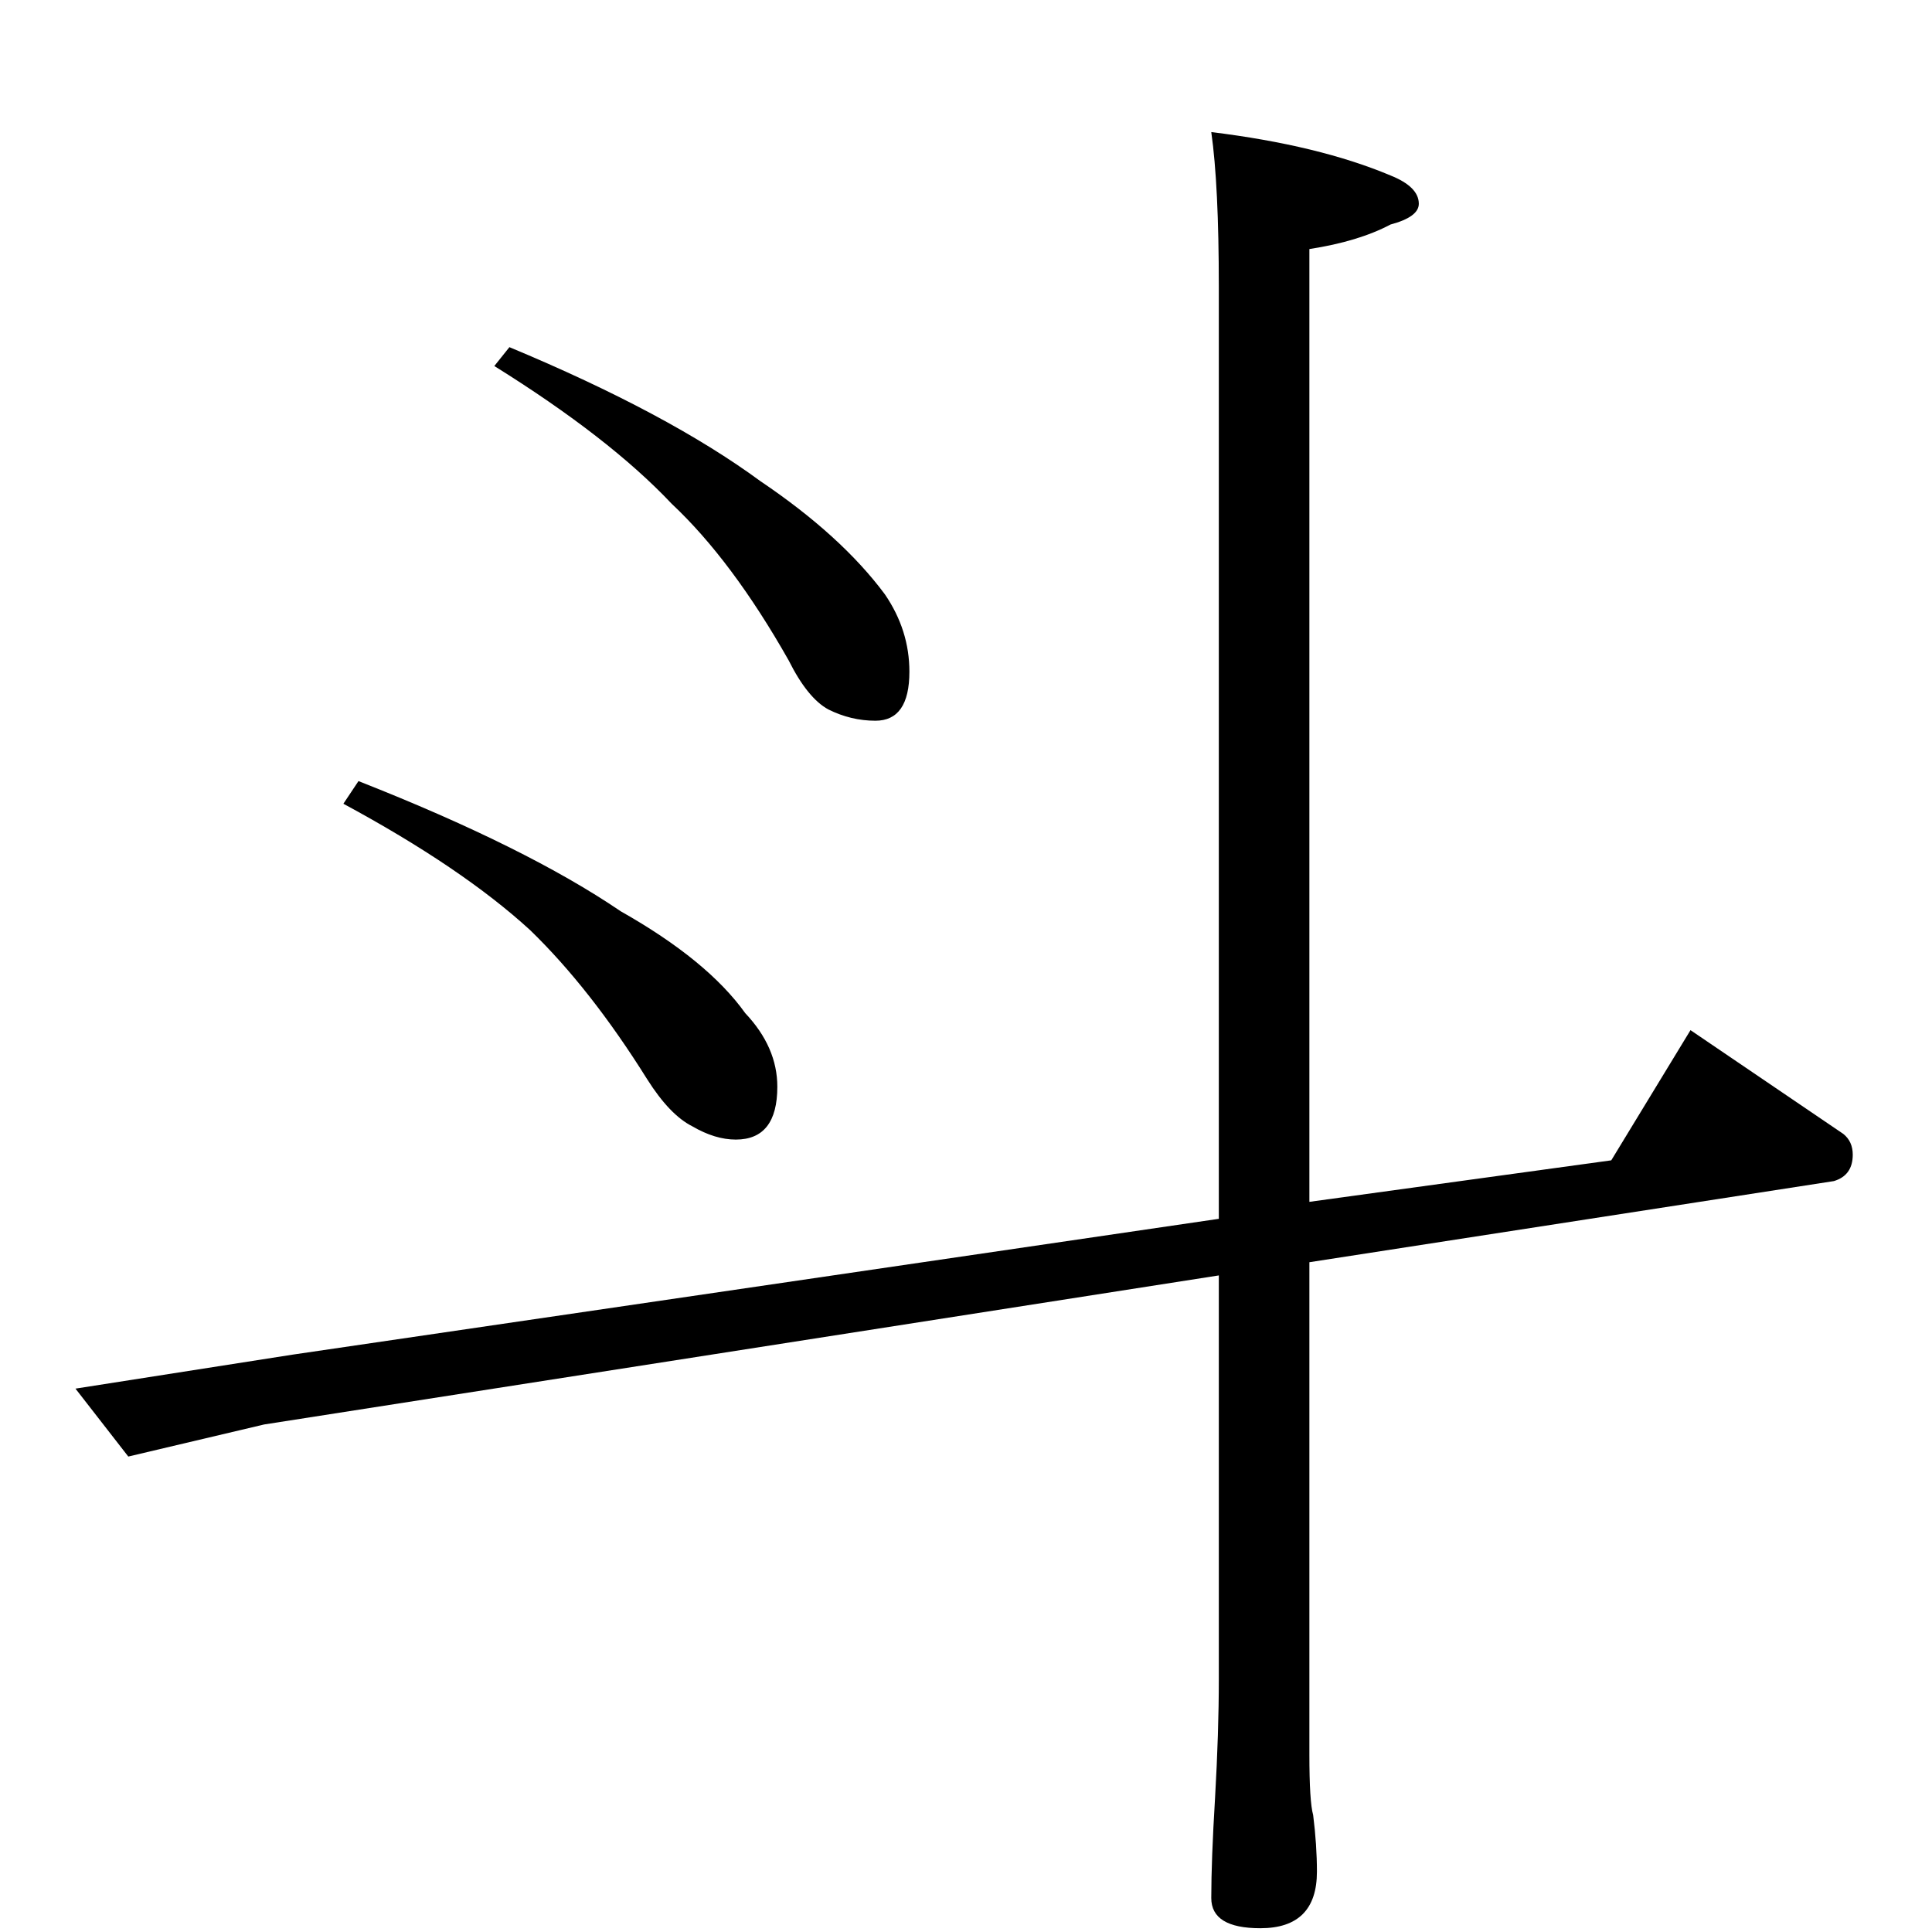 <?xml version="1.0" standalone="no"?>
<!DOCTYPE svg PUBLIC "-//W3C//DTD SVG 1.1//EN" "http://www.w3.org/Graphics/SVG/1.1/DTD/svg11.dtd" >
<svg xmlns="http://www.w3.org/2000/svg" xmlns:xlink="http://www.w3.org/1999/xlink" version="1.1" viewBox="0 -204 1024 1024">
  <g transform="matrix(1 0 0 -1 0 820)">
   <path fill="currentColor"
d="M270 840q84 -35 133 -71q43 -29 66 -60q13 -19 13 -41q0 -26 -18 -26q-13 0 -25 6q-11 6 -21 26q-30 53 -62 83q-33 35 -94 73zM190 610q89 -35 139 -69q46 -26 66 -54q17 -18 17 -39q0 -28 -22 -28q-11 0 -23 7q-12 6 -24 25q-30 48 -62 79q-36 33 -99 67zM854 409
l42 69l81 -55q5 -4 5 -11q0 -11 -10 -14l-278 -43v-261q0 -25 2 -32q2 -16 2 -30q0 -30 -30 -30q-26 0 -26 16q0 20 2 53q2 35 2 63v214l-506 -79l-72 -17l-28 36l115 18l491 72v494q0 54 -4 82q57 -7 95 -23q15 -6 15 -15q0 -7 -15 -11q-17 -9 -43 -13v-505z" />
  </g>

</svg>
